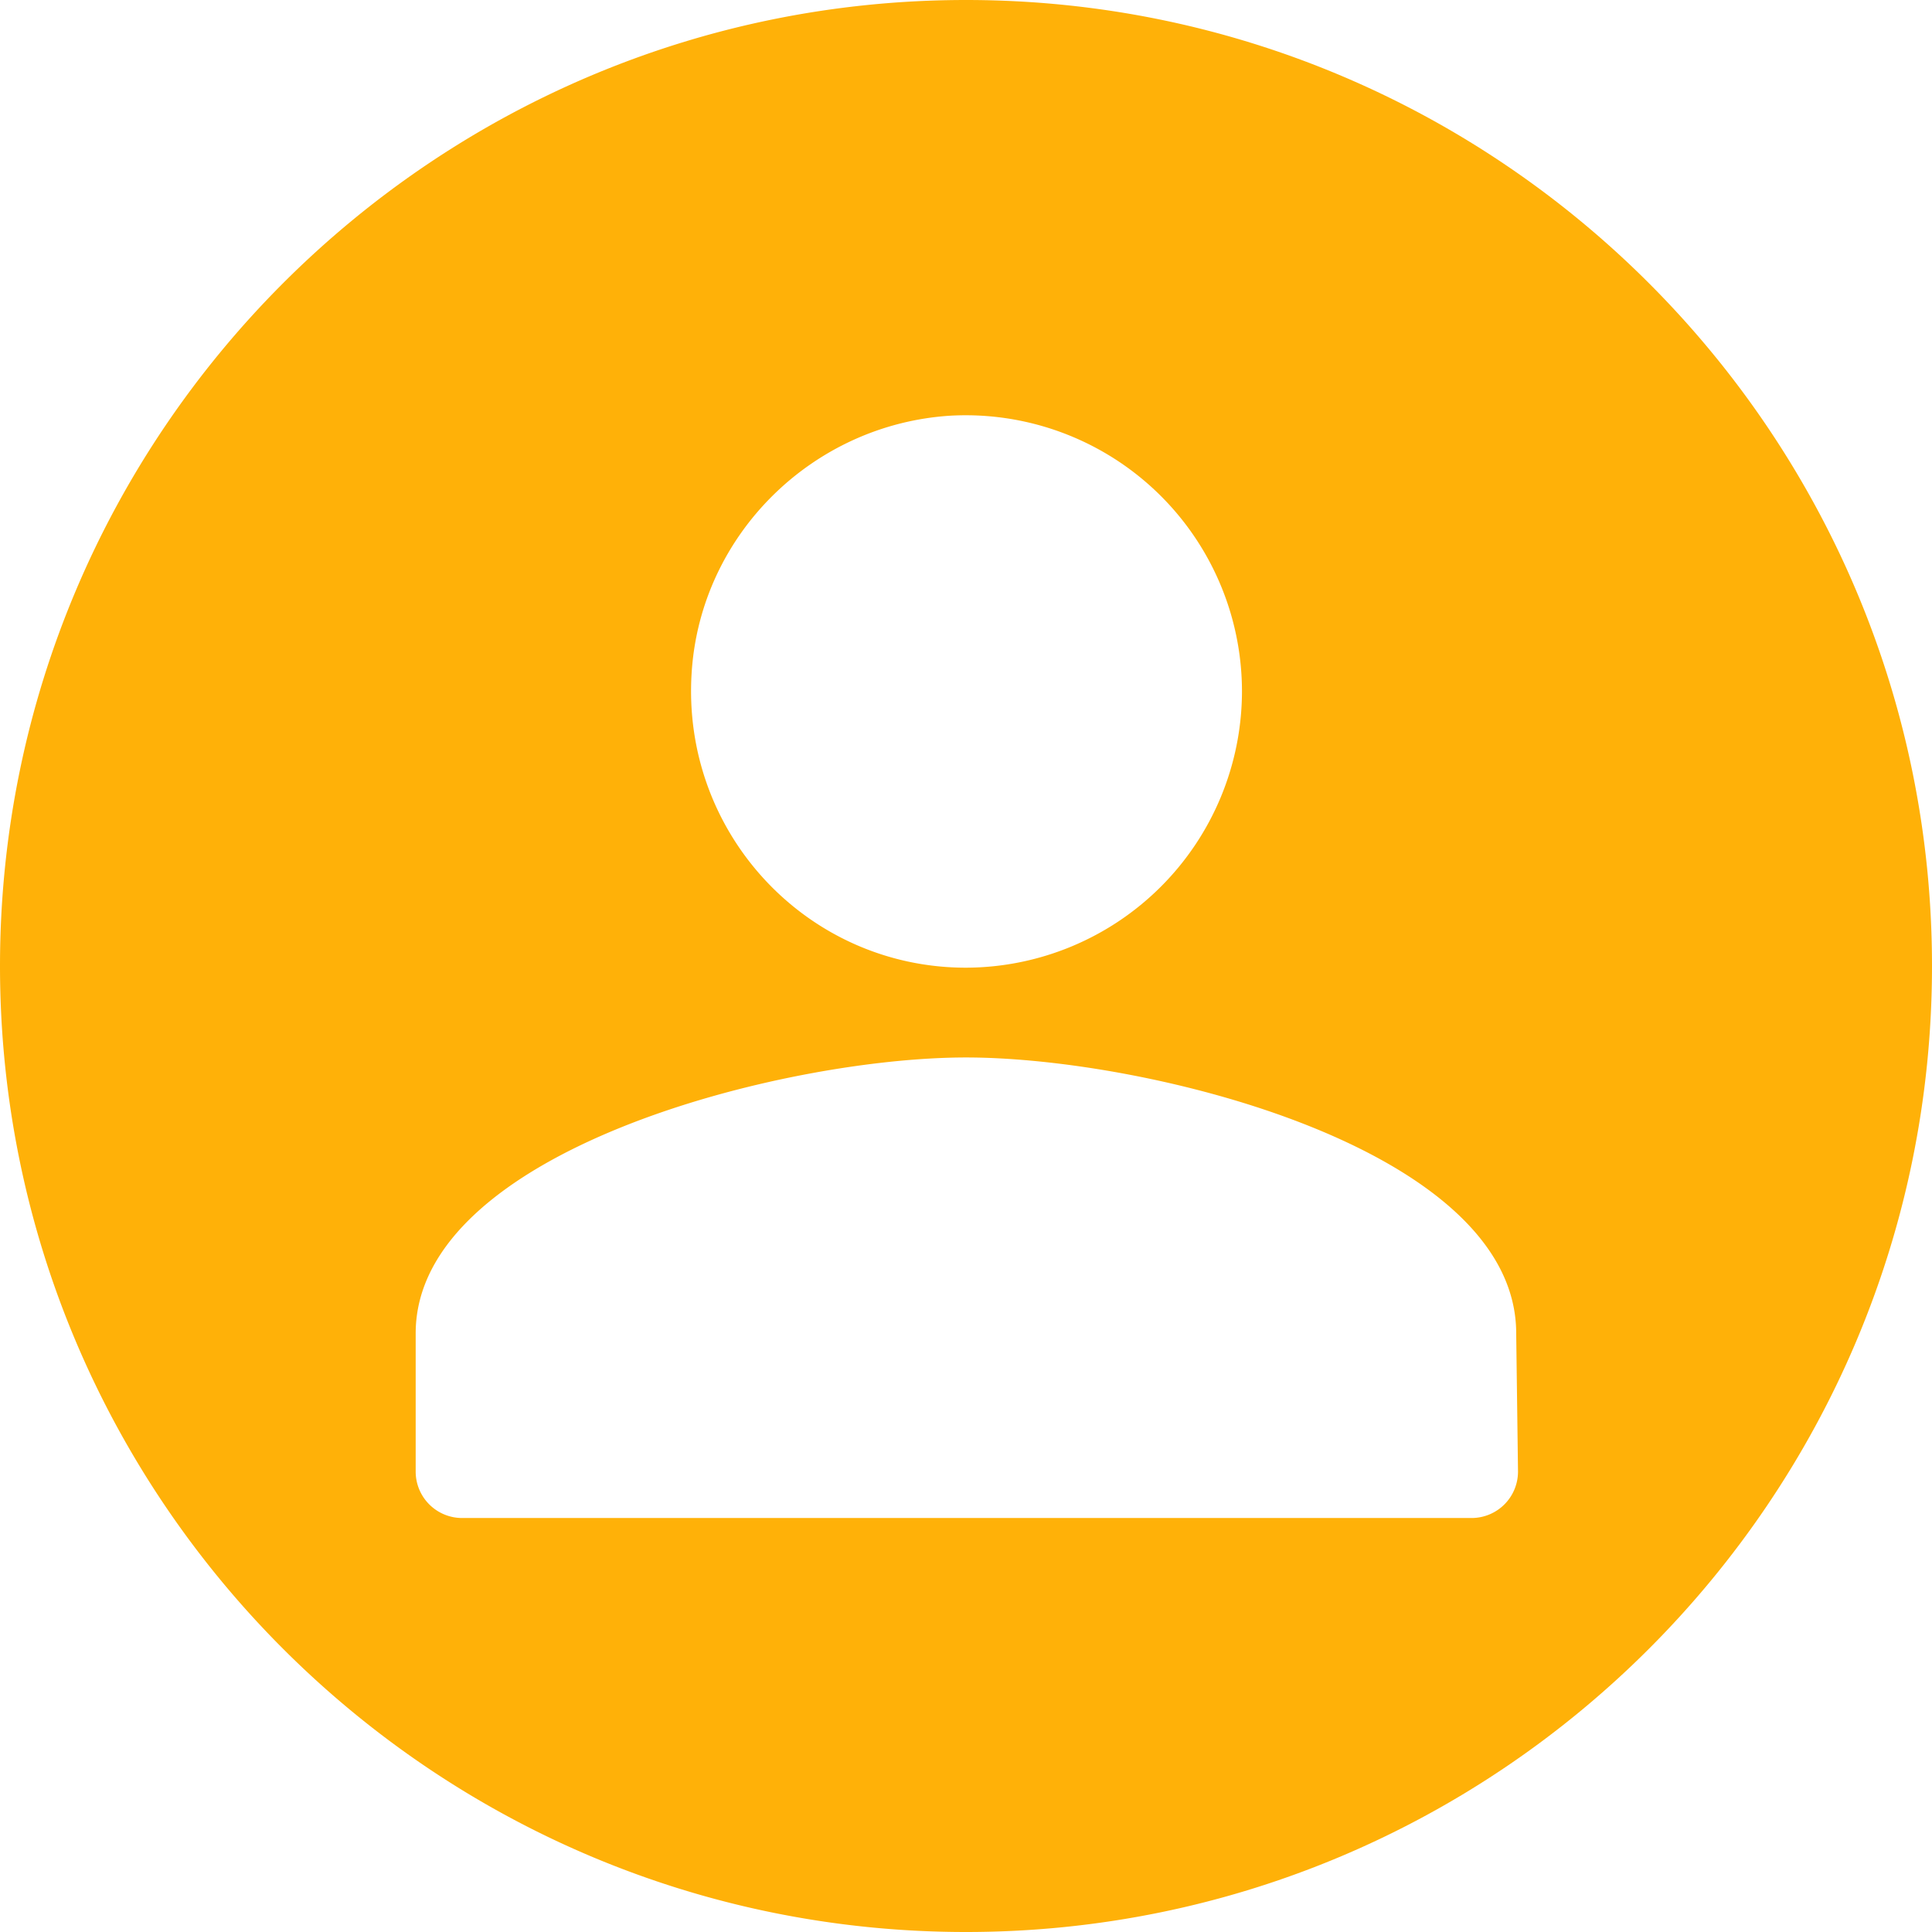 <?xml version="1.0" standalone="no"?><!DOCTYPE svg PUBLIC "-//W3C//DTD SVG 1.1//EN" "http://www.w3.org/Graphics/SVG/1.1/DTD/svg11.dtd"><svg t="1555141414098" class="icon" style="" viewBox="0 0 1024 1024" version="1.1" xmlns="http://www.w3.org/2000/svg" p-id="65206" xmlns:xlink="http://www.w3.org/1999/xlink" width="1024" height="1024"><defs><style type="text/css"></style></defs><path d="M804.576 779.904a24.608 24.608 0 0 1-24.672 24.672H245.024a24.608 24.608 0 0 1-24.704-24.672v-73.184c0-96.864 194.752-146.24 291.68-146.24 96.96 0 291.616 48.448 291.616 146.24l0.96 73.184zM366.592 356.576c4.608-73.152 64.064-131.648 137.152-136.256a146.432 146.432 0 0 1 154.528 146.336A146.688 146.688 0 0 1 512 512.896c-84.16 0-150.88-71.264-145.408-156.32zM512 0C229.504 0 0 229.504 0 512s229.504 512 512 512 512-229.504 512-512S794.496 0 512 0z" p-id="65207" fill="#ffb108"></path></svg>